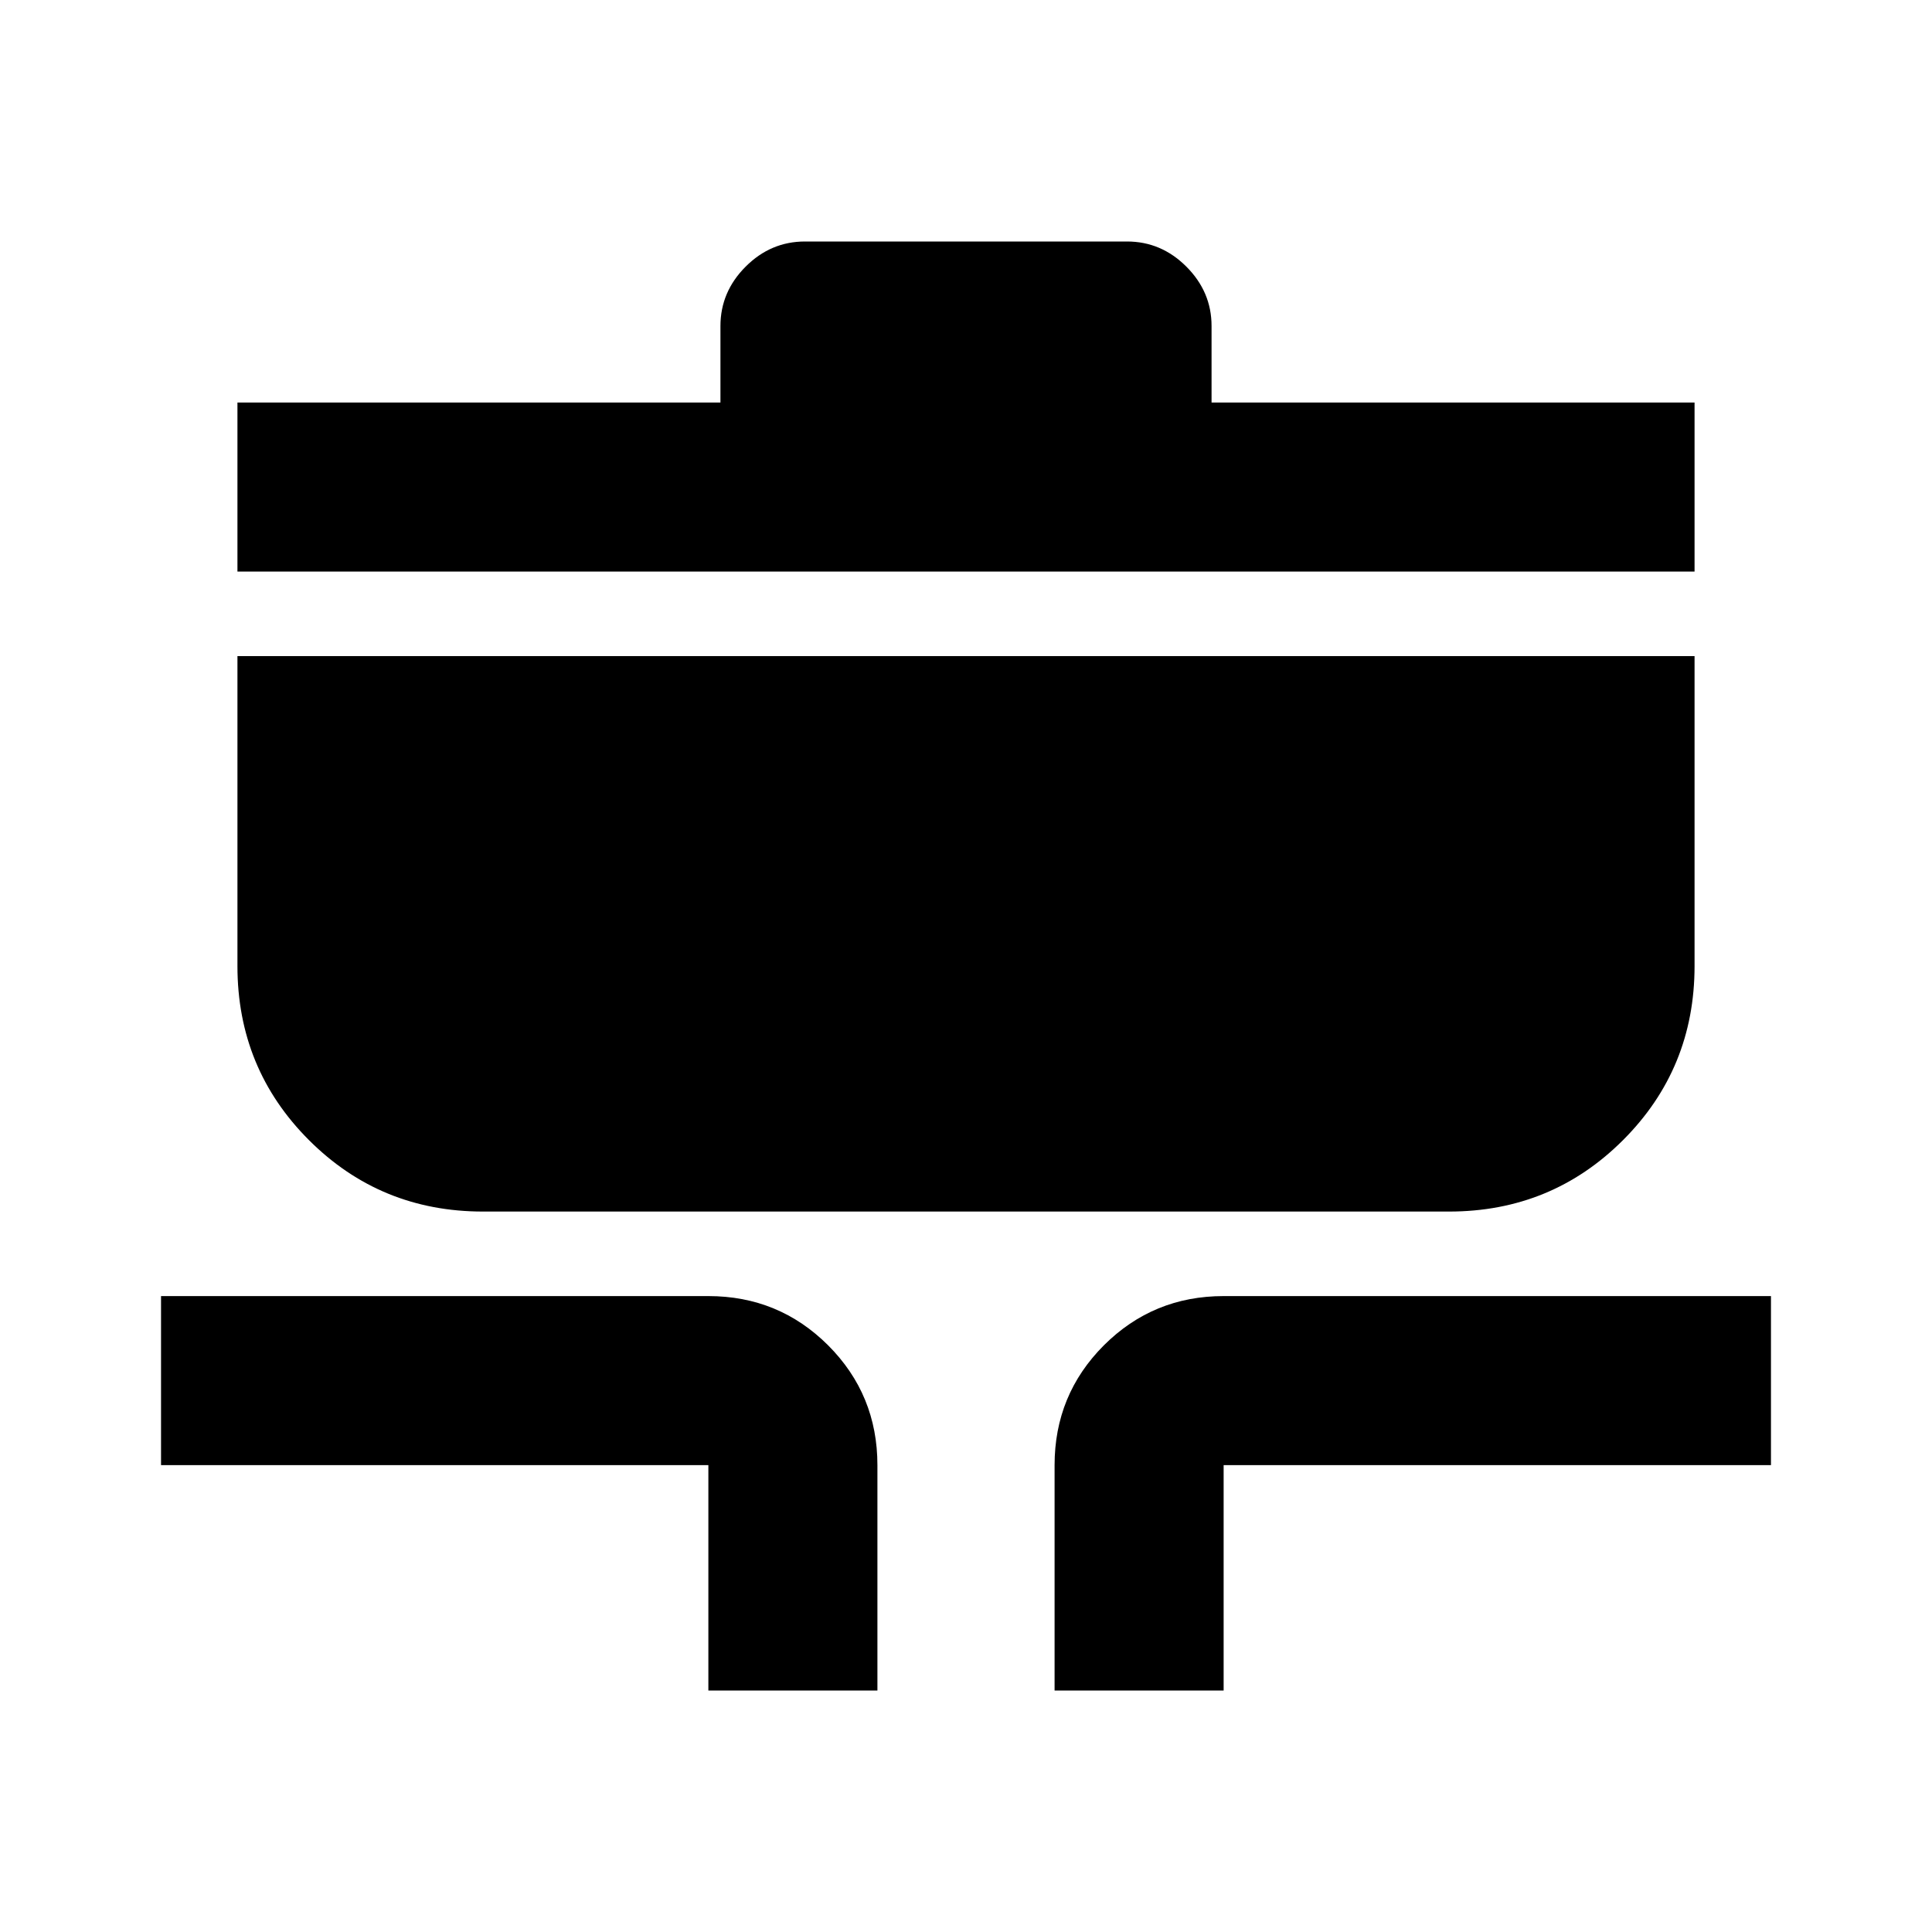 <svg xmlns="http://www.w3.org/2000/svg" height="20" width="20"><path d="M7.333 17.5v-2.333H1.667v-1.75h5.666q.729 0 1.24.51.51.511.51 1.24V17.5Zm3.584 0v-2.333q0-.729.51-1.24.511-.51 1.24-.51h5.666v1.75h-5.666V17.5ZM5 12.542q-1.062 0-1.802-.74T2.458 10V6.792h15.084V10q0 1.062-.74 1.802t-1.802.74ZM2.458 5.917v-1.75h5v-.792q0-.354.261-.615.26-.26.614-.26h3.334q.354 0 .614.26.261.261.261.615v.792h5v1.75Z"/></svg>